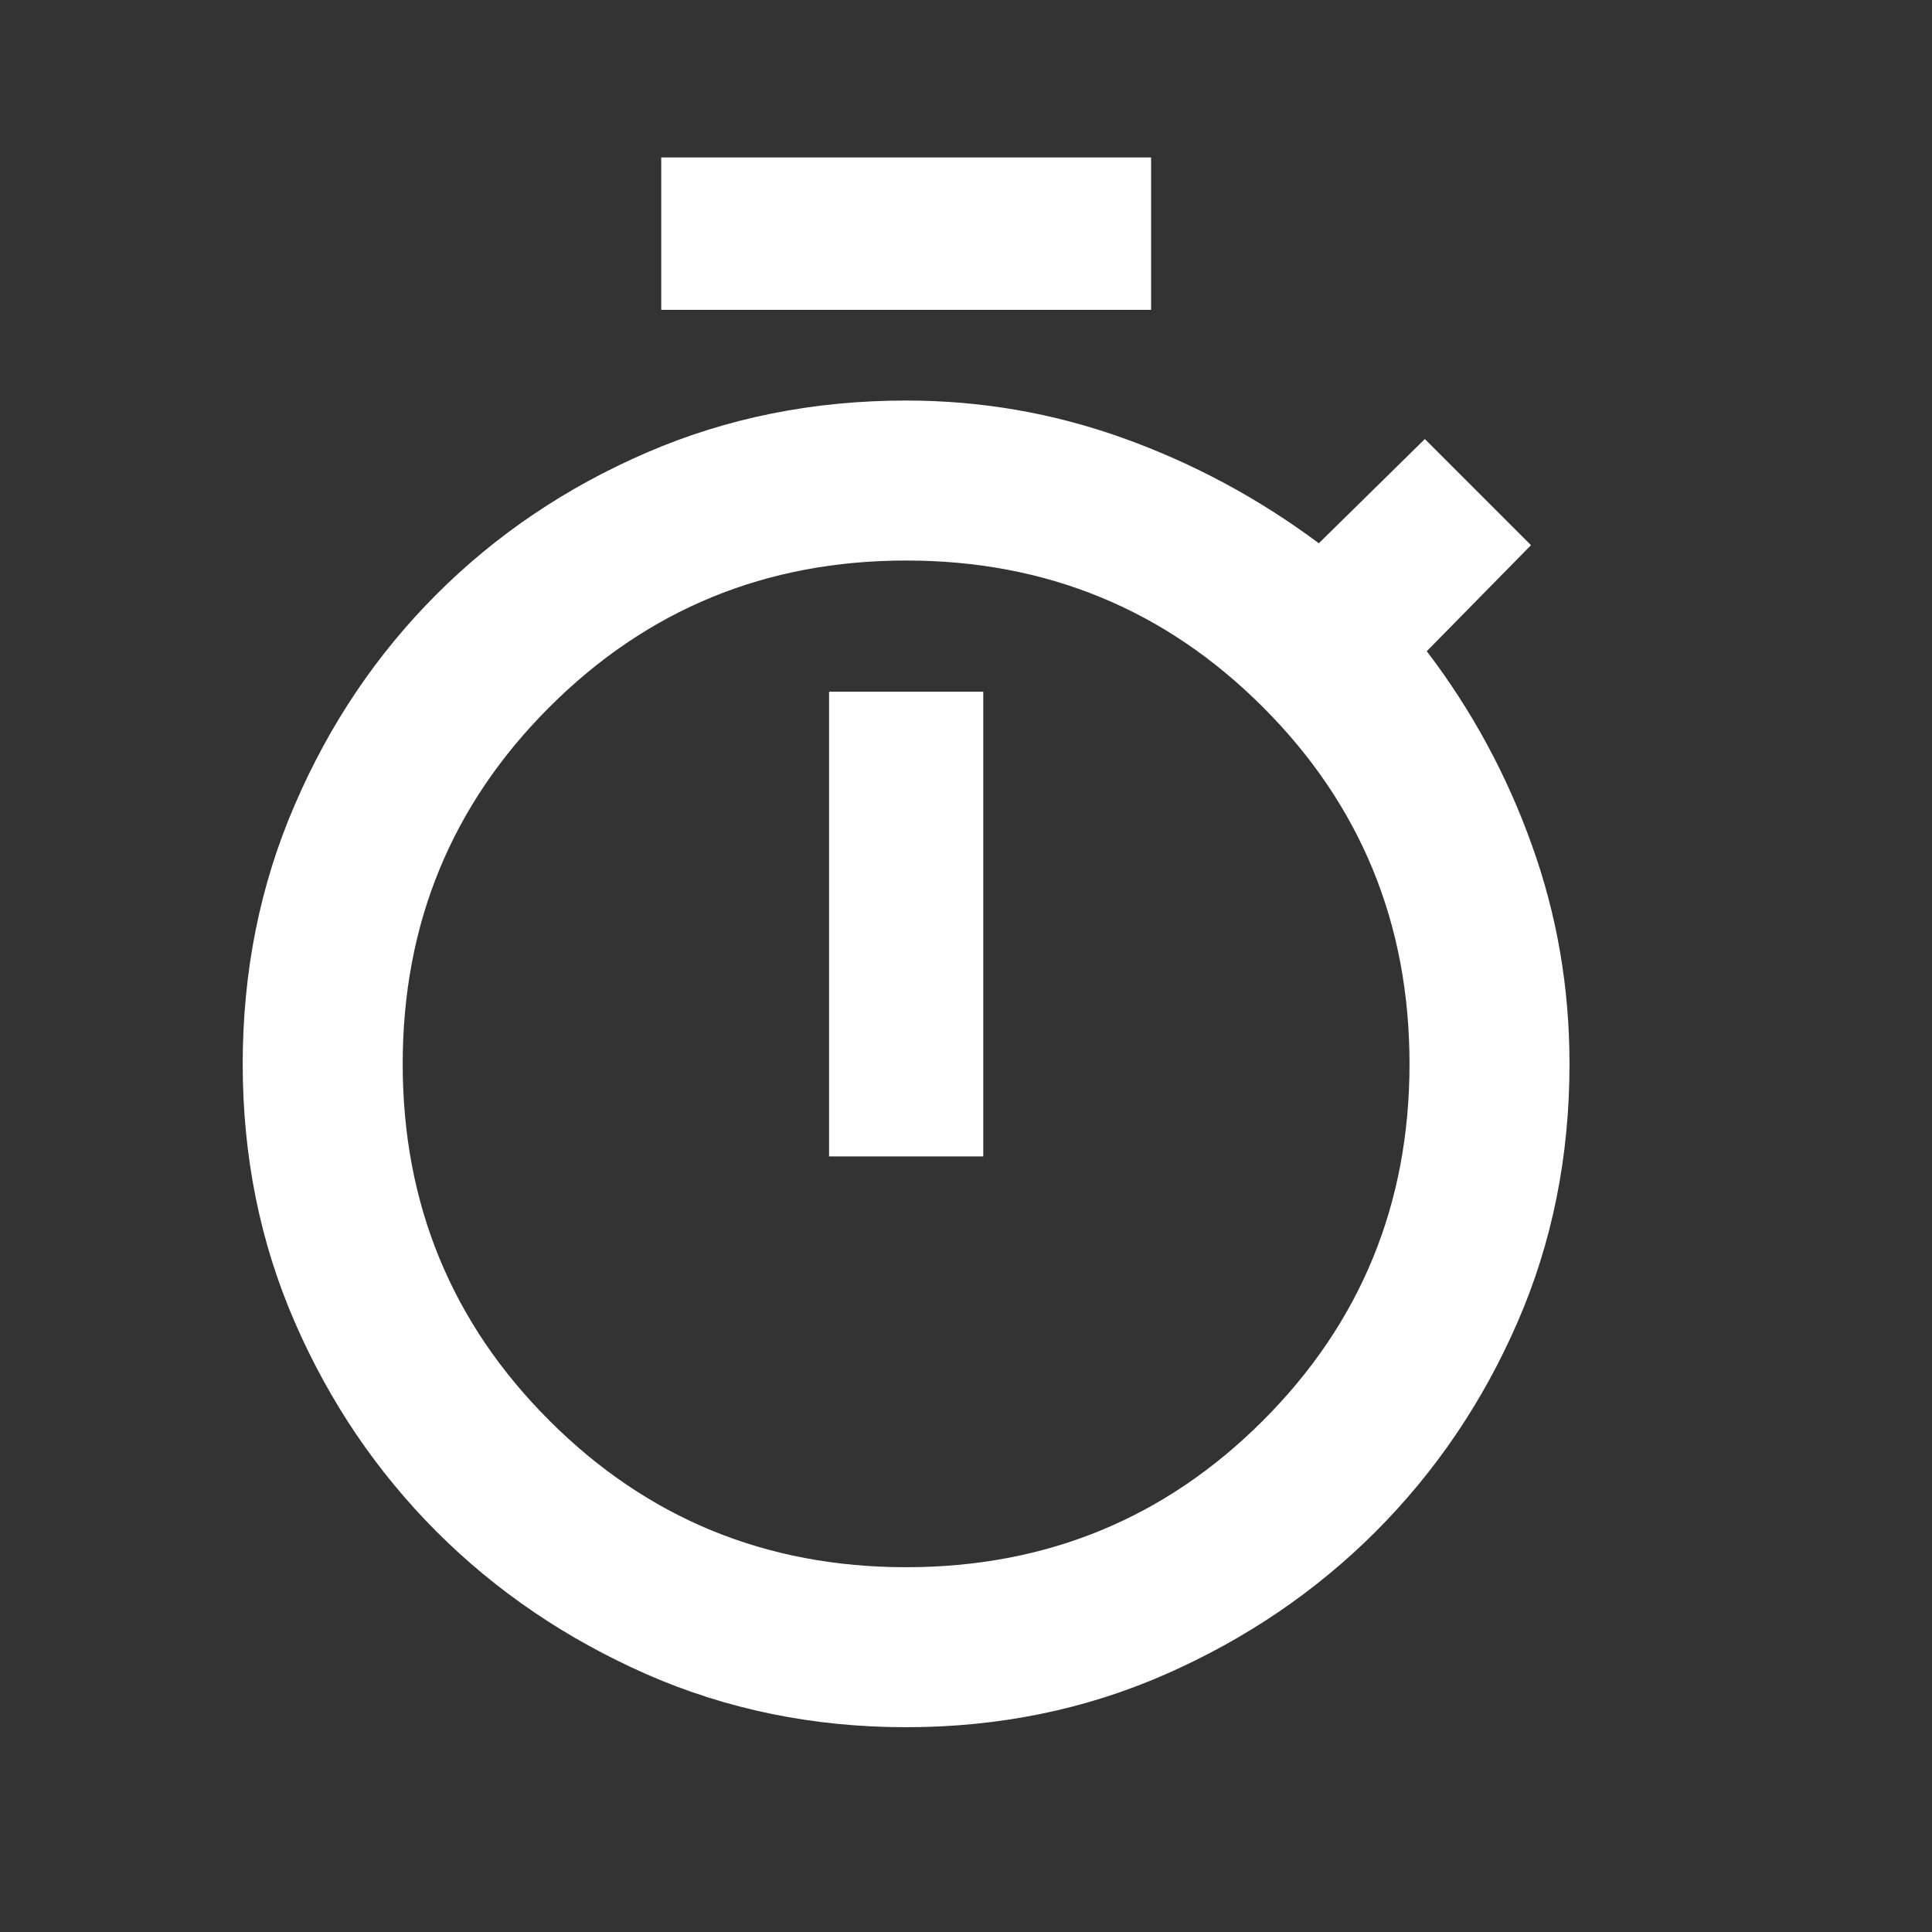 <svg width="16" height="16" viewBox="0 0 16 16" fill="none" xmlns="http://www.w3.org/2000/svg">
<rect x="0" y="0" width="16" height="16" fill="#333333" stroke="none"/>
<path d="M5.476 2.566V1.304H9.533V2.566H5.476ZM6.866 9.577H8.143V5.728H6.866V9.577ZM7.504 14.304C6.738 14.304 6.022 14.158 5.356 13.866C4.691 13.573 4.11 13.179 3.615 12.684C3.12 12.188 2.729 11.611 2.442 10.951C2.154 10.291 2.01 9.577 2.01 8.811C2.01 8.044 2.154 7.328 2.442 6.663C2.729 5.997 3.12 5.417 3.615 4.922C4.11 4.427 4.691 4.035 5.356 3.748C6.022 3.46 6.738 3.317 7.504 3.317C8.122 3.317 8.721 3.42 9.301 3.628C9.881 3.836 10.421 4.126 10.922 4.499L11.8 3.636L12.679 4.515L11.816 5.393C12.189 5.883 12.479 6.418 12.686 6.998C12.895 7.578 12.998 8.183 12.998 8.811C12.998 9.577 12.855 10.291 12.567 10.951C12.28 11.611 11.888 12.188 11.393 12.684C10.898 13.179 10.318 13.573 9.652 13.866C8.987 14.158 8.271 14.304 7.504 14.304ZM7.504 12.979C8.665 12.979 9.65 12.574 10.459 11.765C11.268 10.956 11.673 9.971 11.673 8.811C11.673 7.65 11.268 6.665 10.459 5.856C9.65 5.047 8.665 4.642 7.504 4.642C6.344 4.642 5.359 5.047 4.55 5.856C3.74 6.665 3.335 7.65 3.335 8.811C3.335 9.971 3.74 10.956 4.55 11.765C5.359 12.574 6.344 12.979 7.504 12.979Z" fill="white"/>
</svg>
